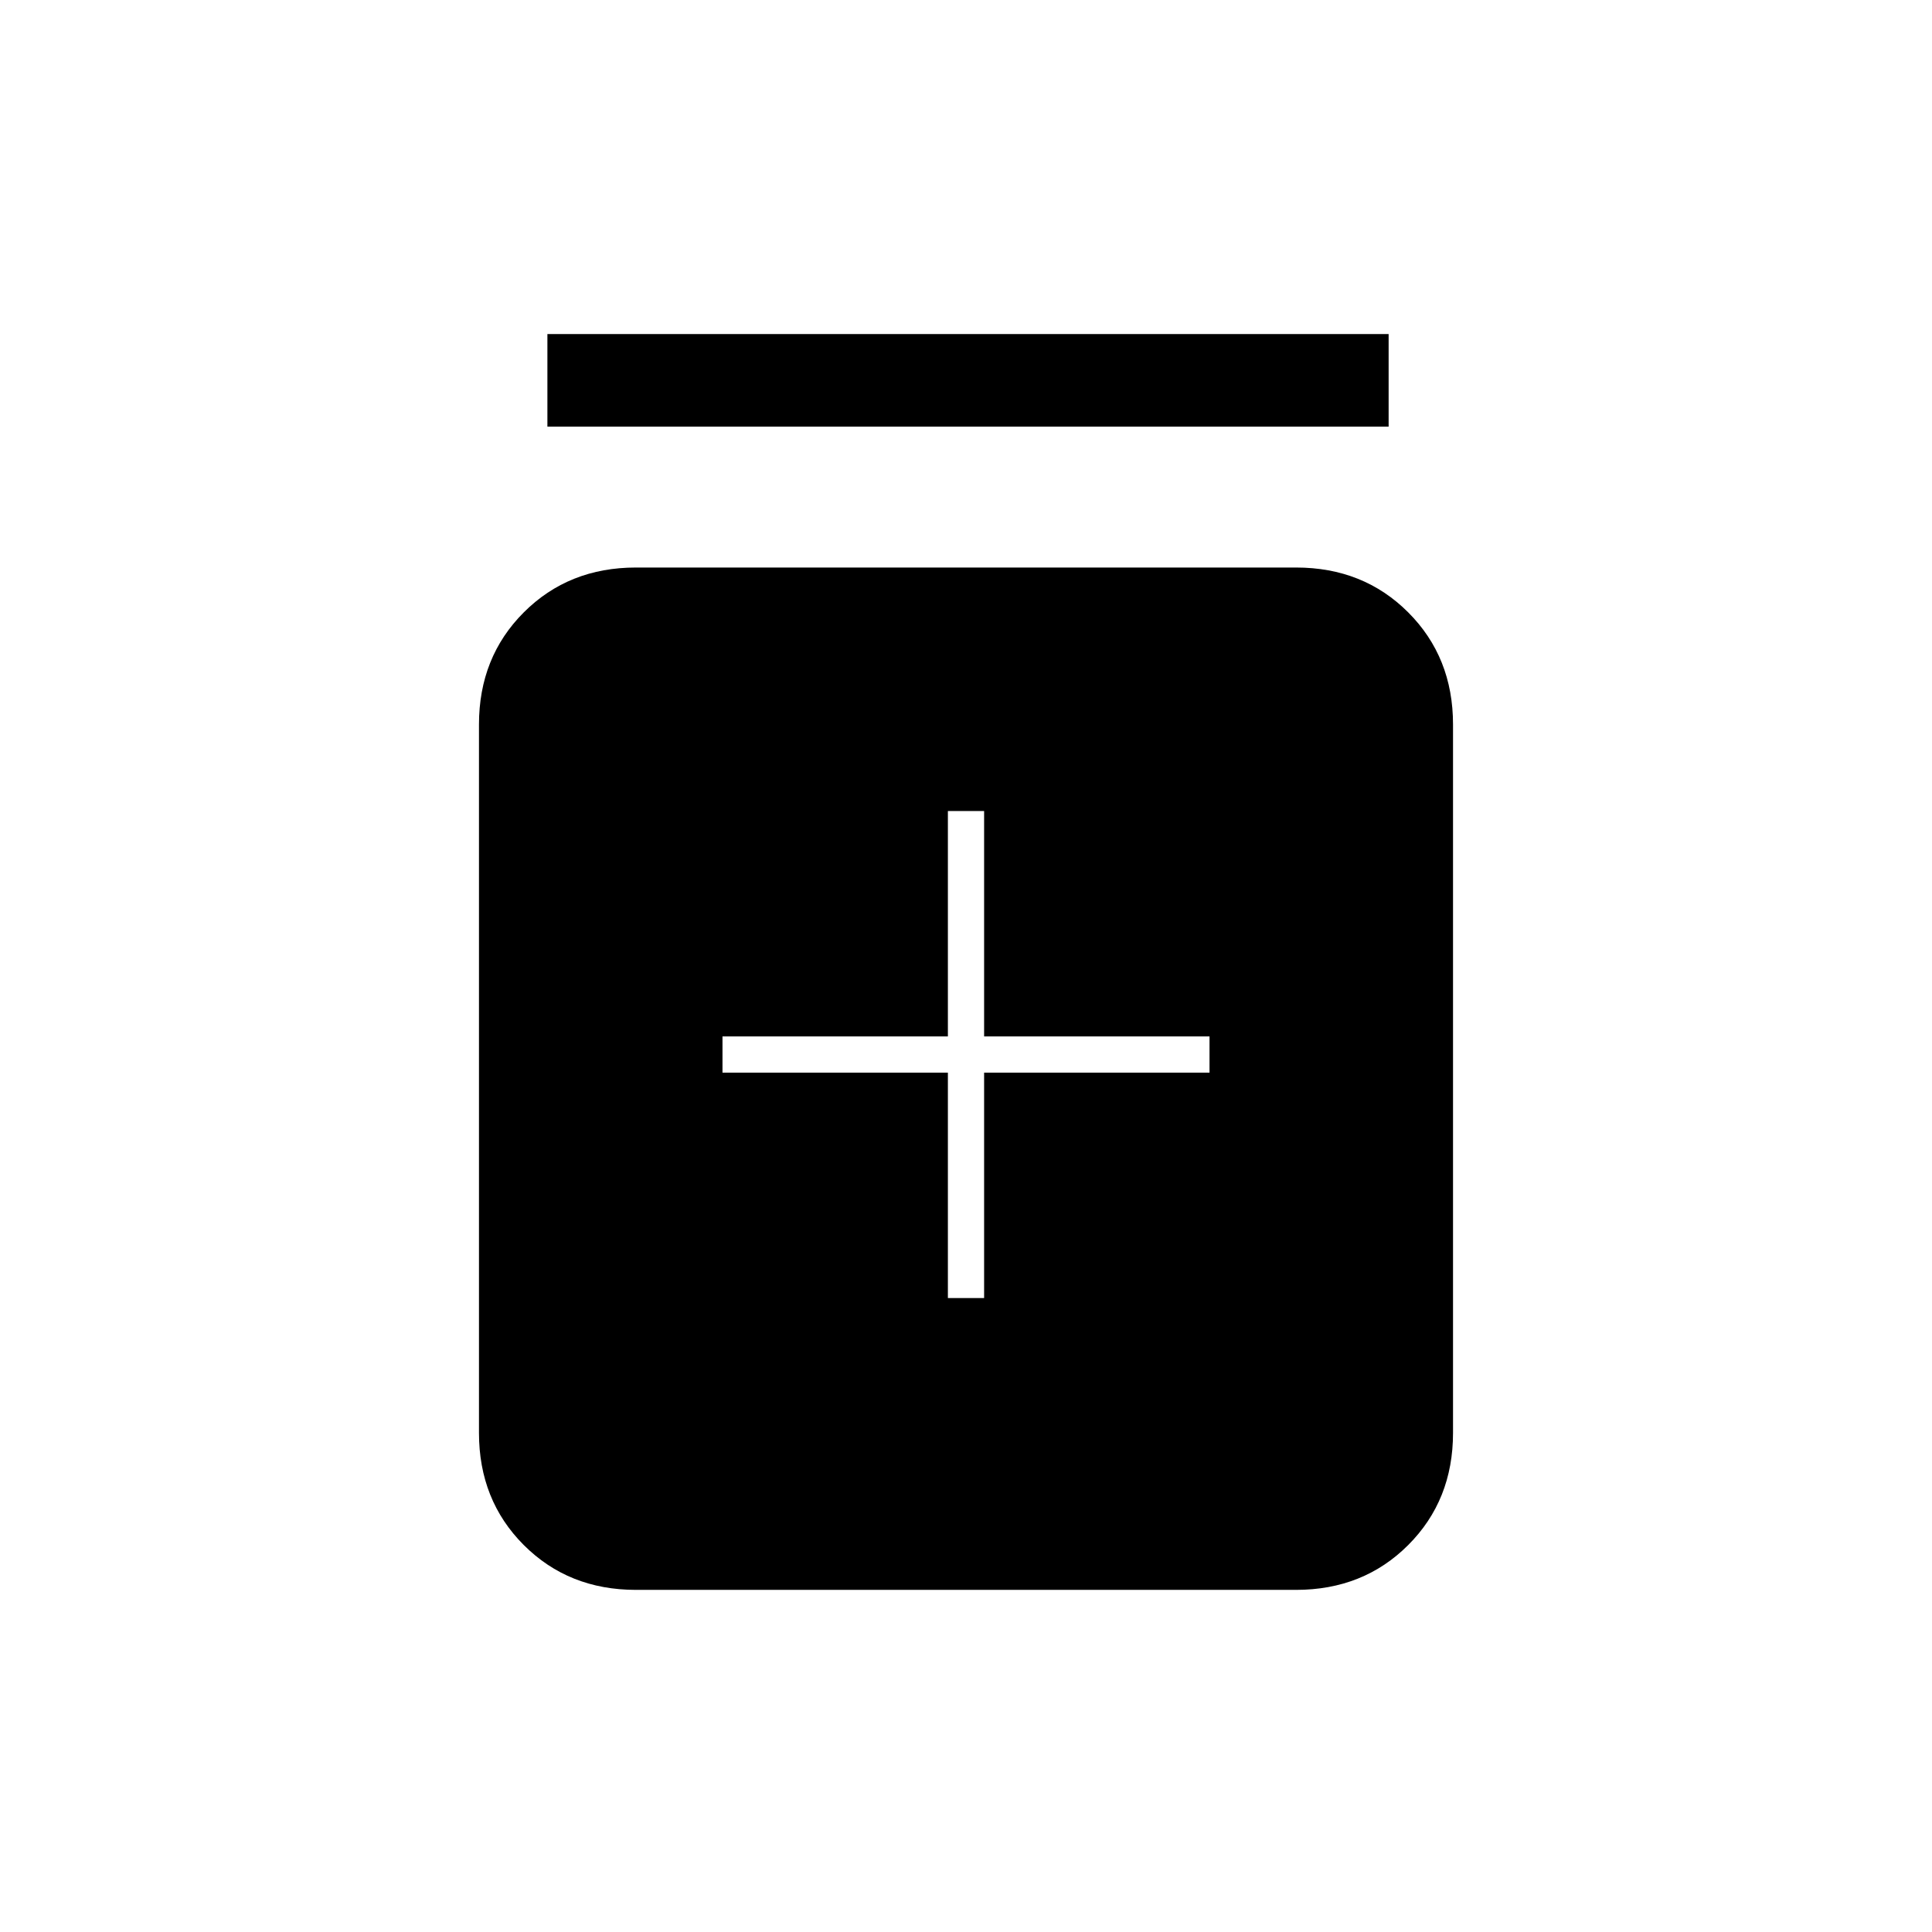 <svg xmlns="http://www.w3.org/2000/svg" height="20" viewBox="0 -960 960 960" width="20"><path d="M471-315h18v-112h112v-18H489v-112h-18v112H359v18h112v112ZM316-170q-33.45 0-55.73-22.27Q238-214.55 238-248v-352q0-33.45 22.27-55.72Q282.55-678 316-678h328q33.45 0 55.72 22.28Q722-633.45 722-600v352q0 33.45-22.28 55.73Q677.45-170 644-170H316Zm-44-578v-46h418v46H272Z"/></svg>